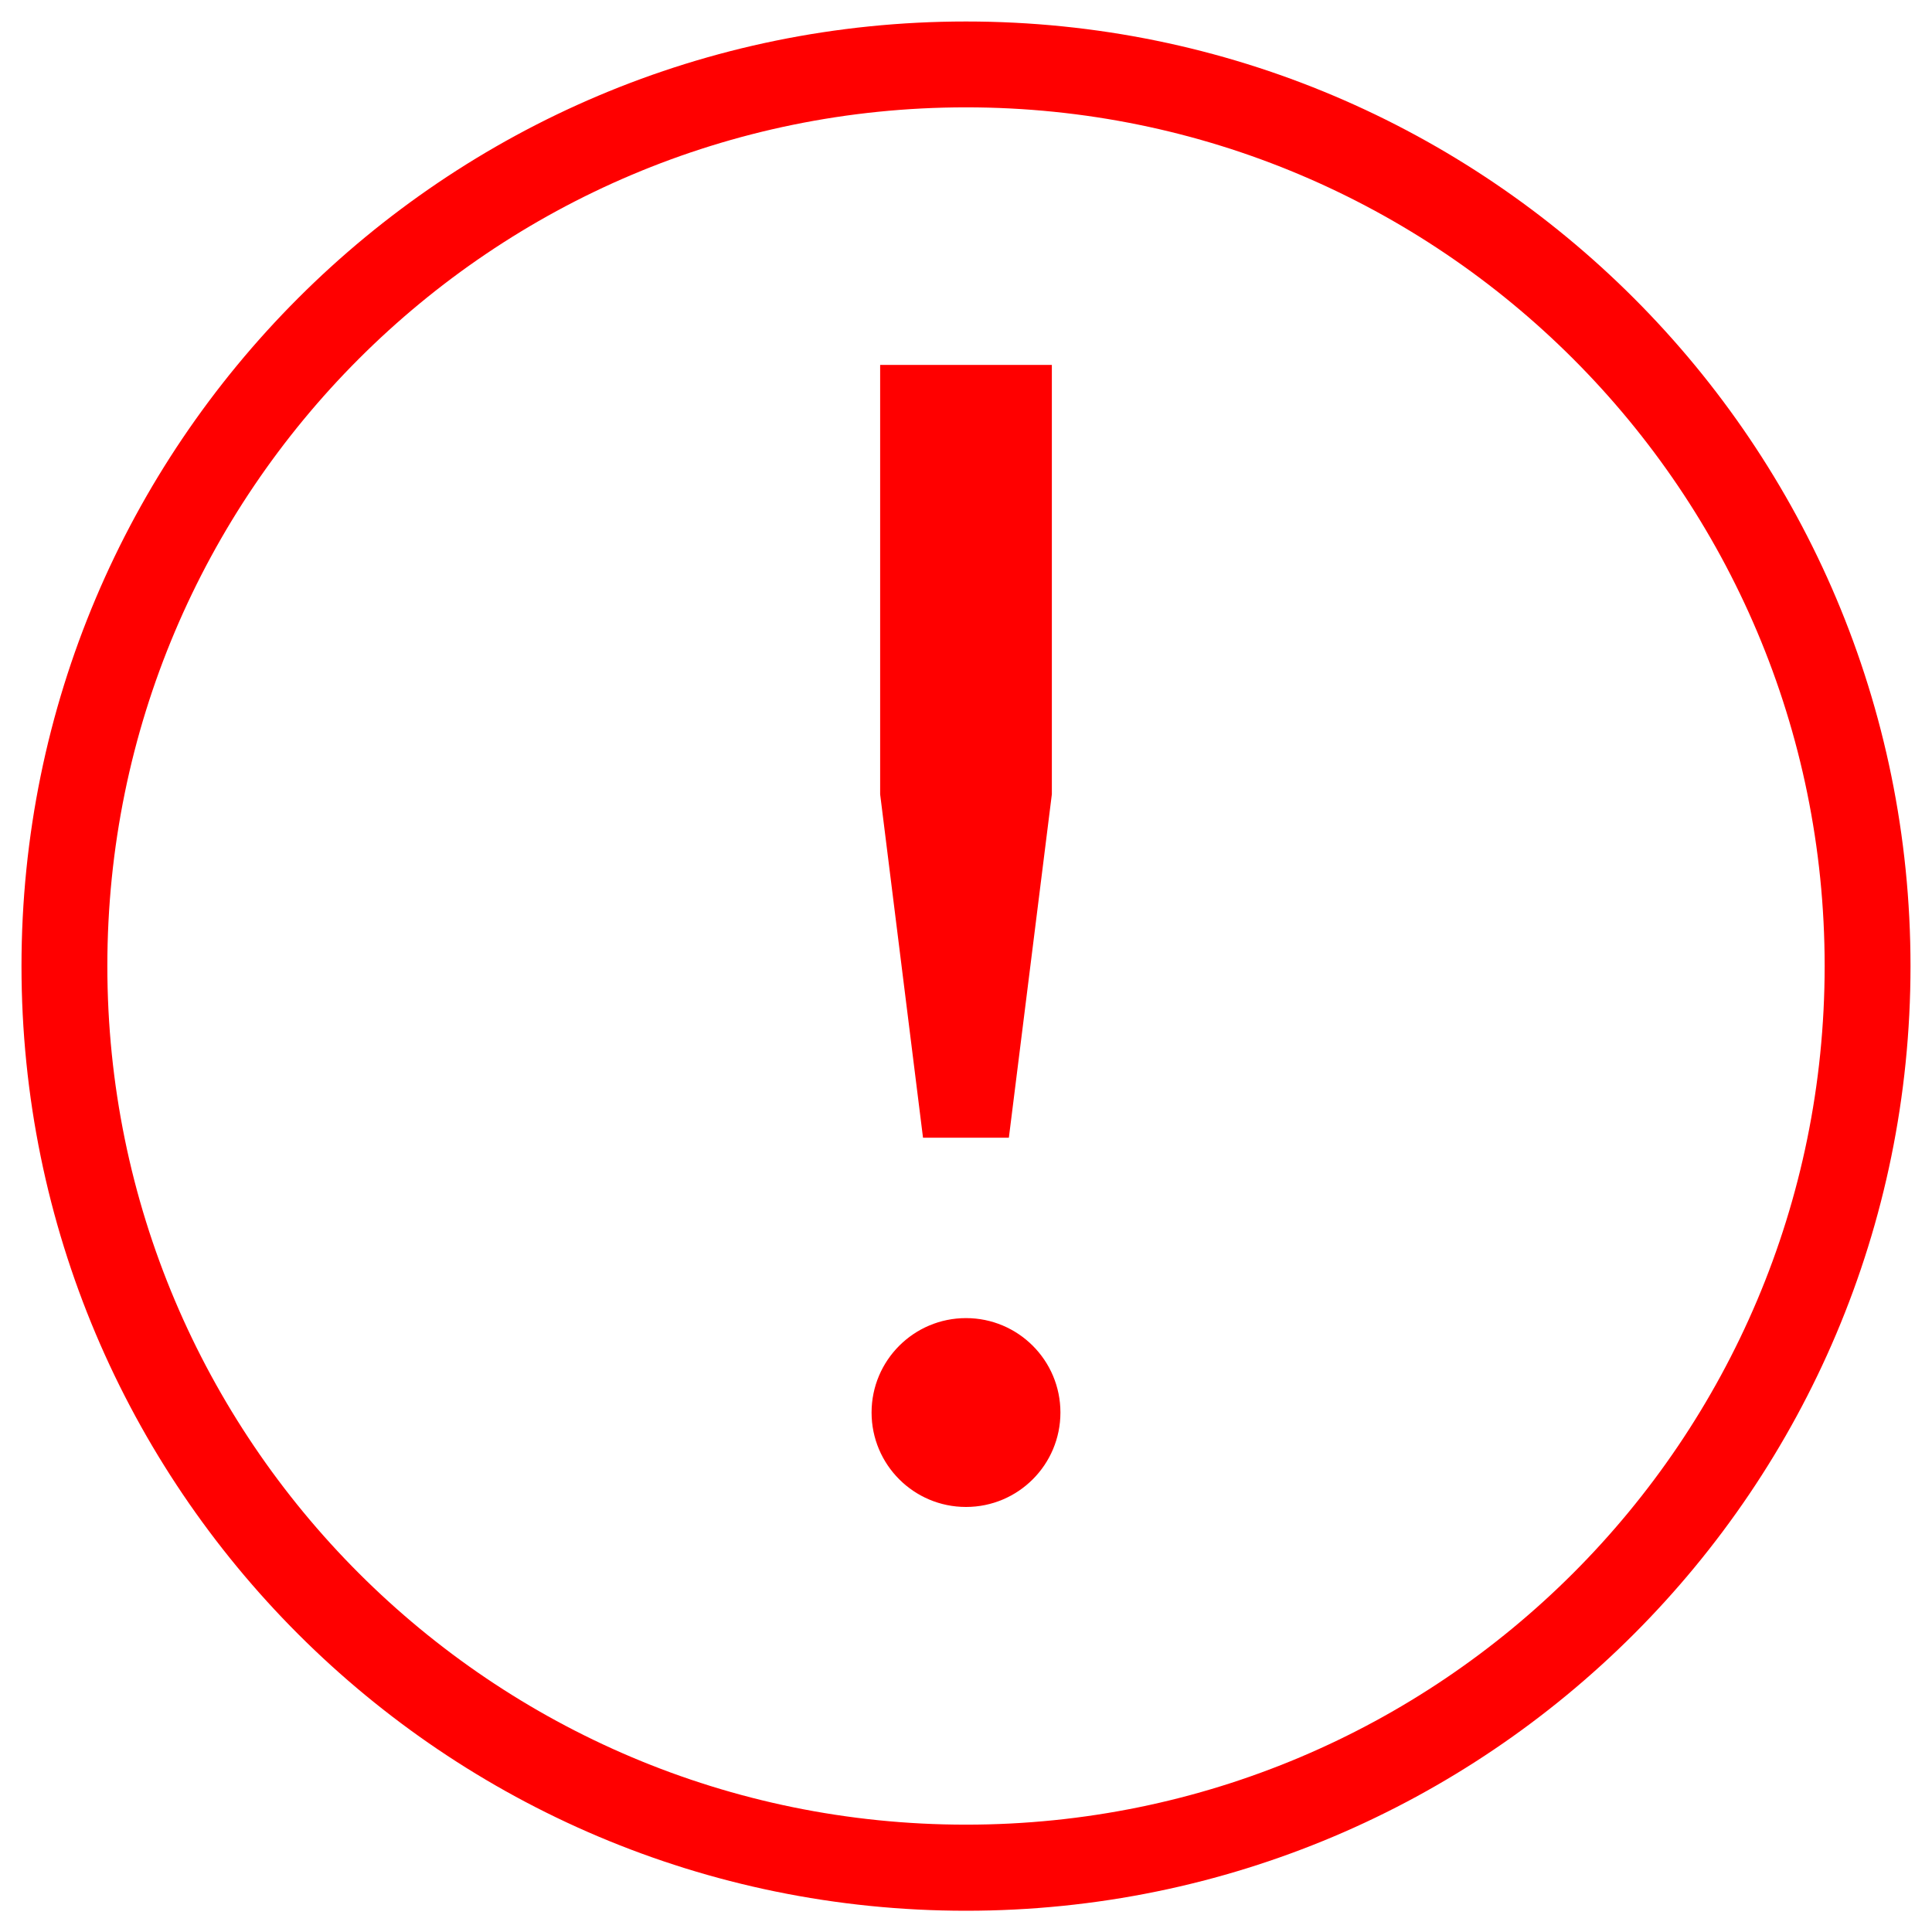 <svg width="16" height="16" viewBox="0 0 16 16" fill="none" xmlns="http://www.w3.org/2000/svg">
<path fill-rule="evenodd" clip-rule="evenodd" d="M8 15.111C11.927 15.111 15.111 11.928 15.111 8C15.111 4.073 11.927 0.889 8 0.889C4.072 0.889 0.889 4.073 0.889 8C0.889 11.928 4.072 15.111 8 15.111ZM0.178 8.001C0.178 3.68 3.68 0.178 8 0.178C12.32 0.178 15.822 3.68 15.822 8.001C15.822 12.322 12.32 15.824 8 15.824C3.68 15.824 0.178 12.322 0.178 8.001ZM8 12.48C8.432 12.48 8.782 12.13 8.782 11.698C8.782 11.266 8.432 10.916 8 10.916C7.568 10.916 7.218 11.266 7.218 11.698C7.218 12.13 7.568 12.48 8 12.48Z" fill="#FF0000"/>
<path d="M7.289 3.022H8.711V6.578L8.355 9.422H7.644L7.289 6.578V3.022Z" fill="#FF0000"/>
</svg>
